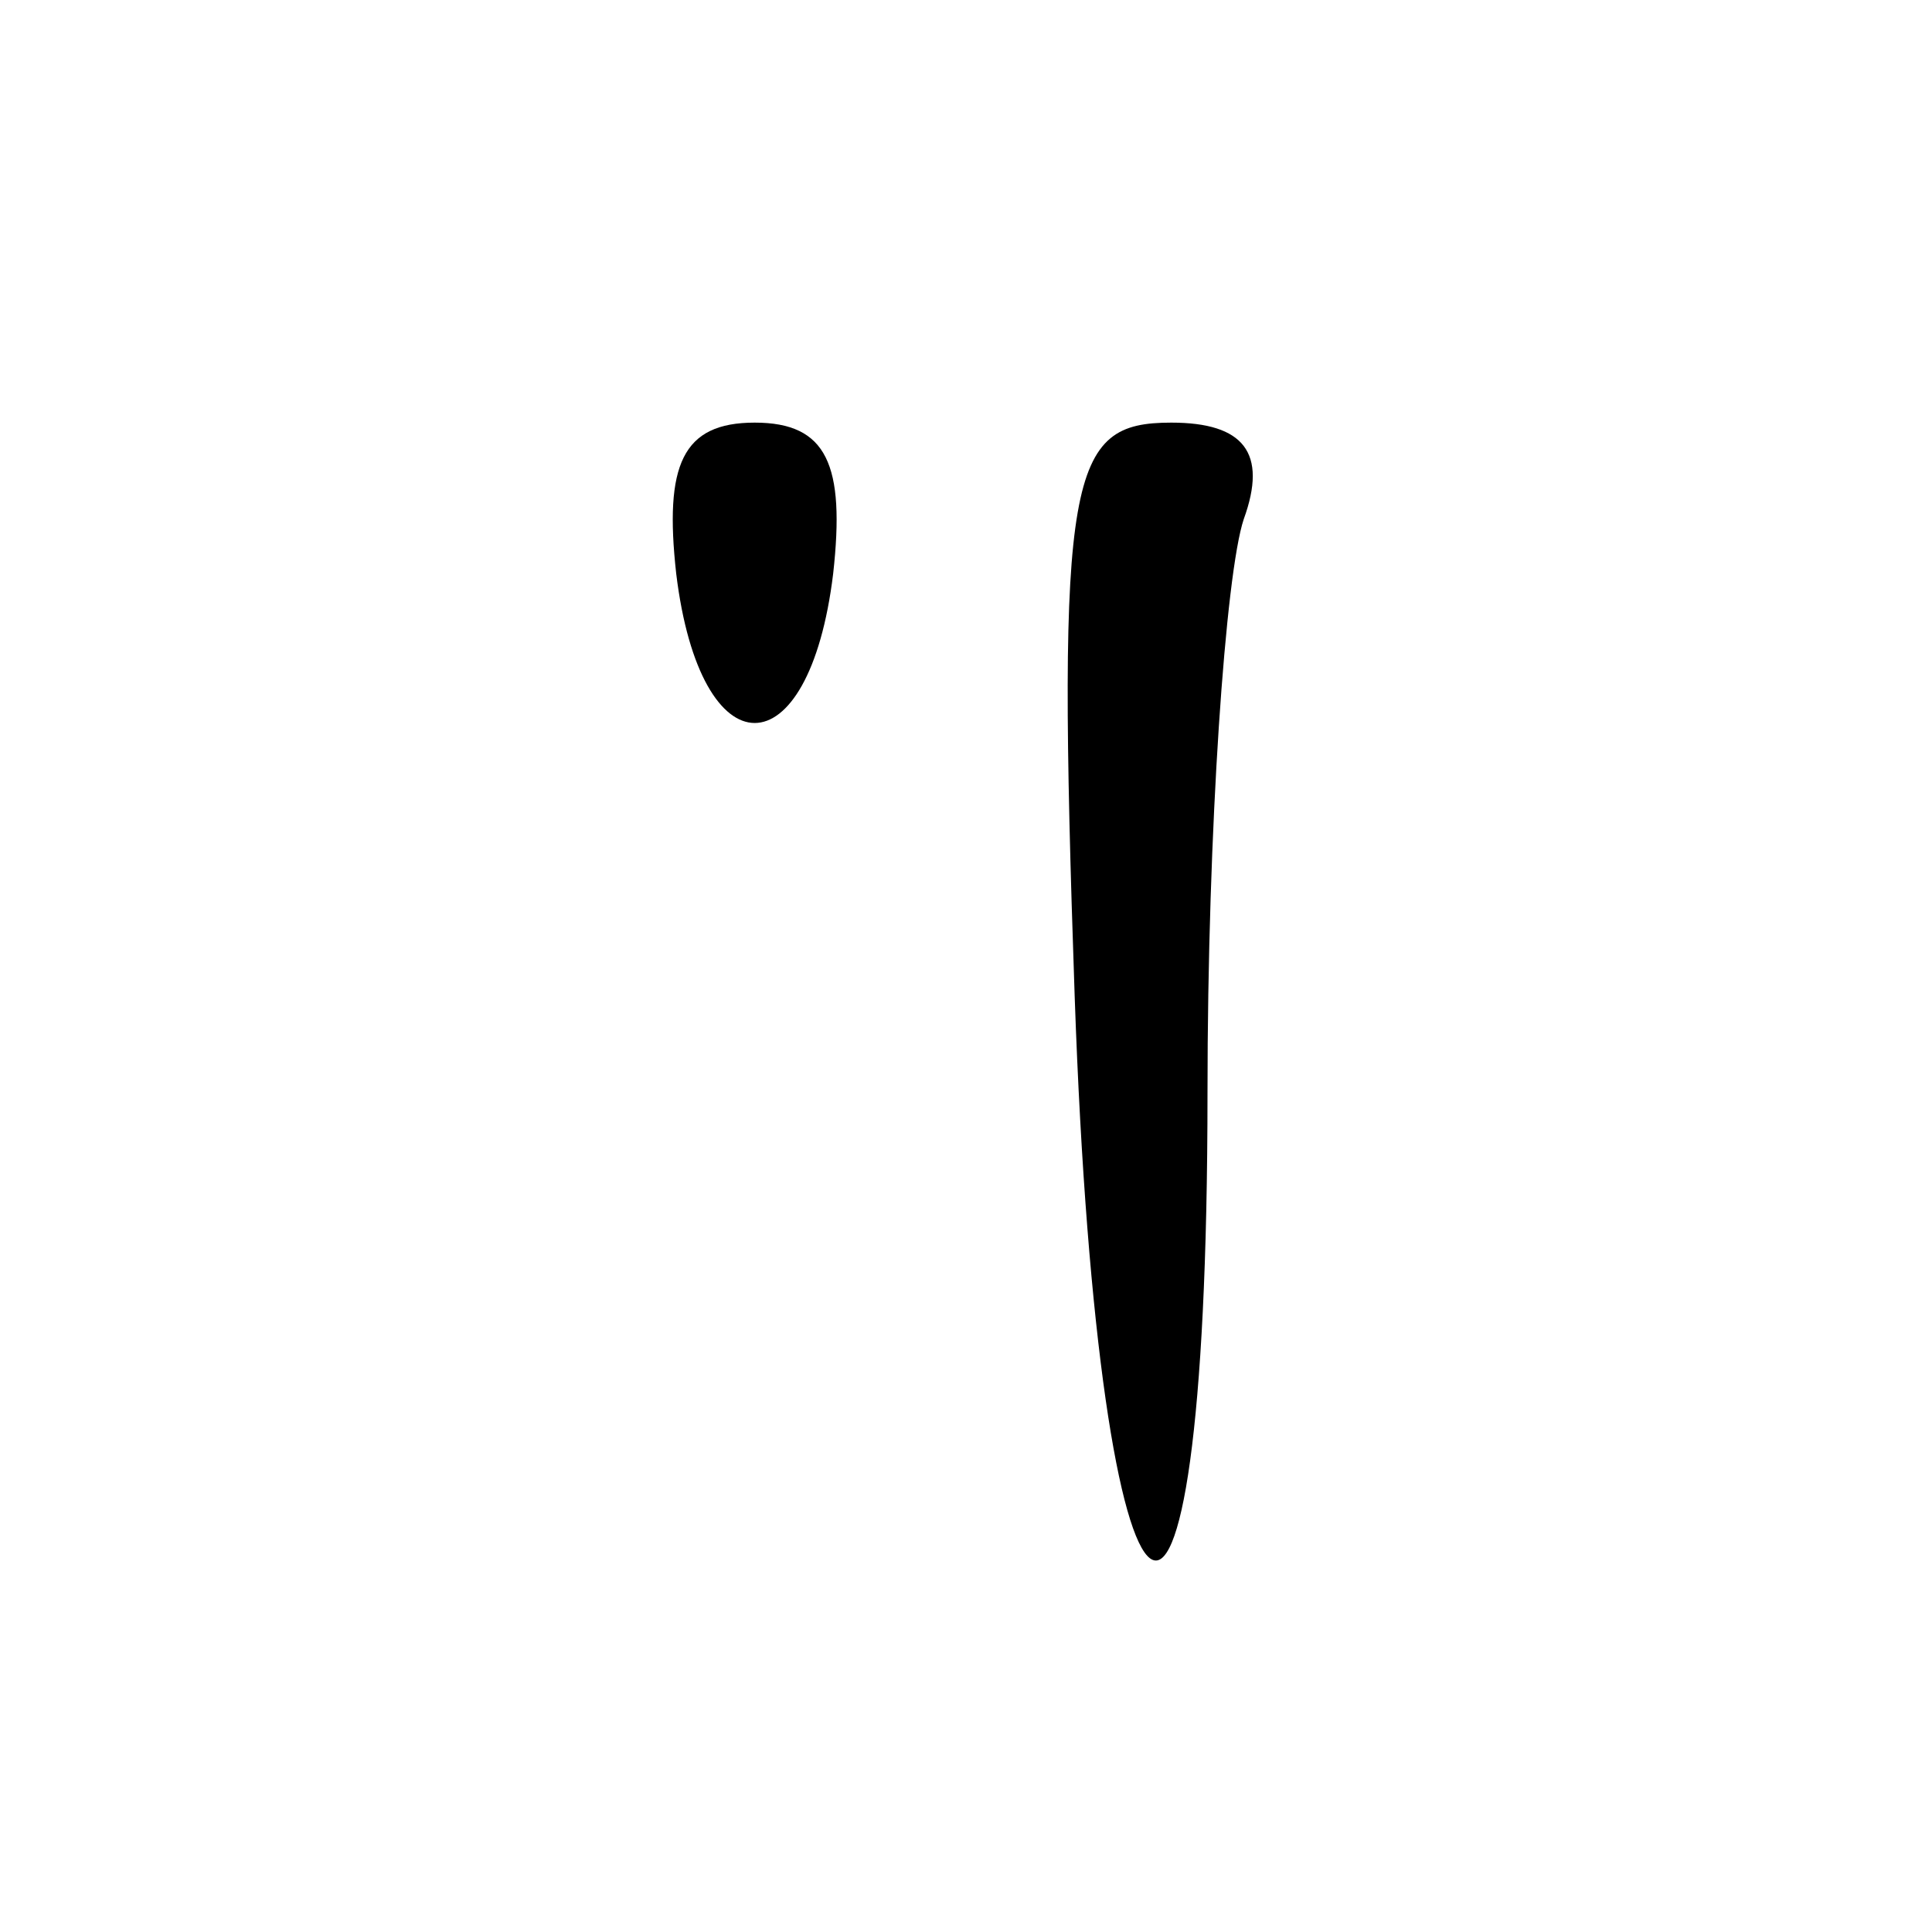 <?xml version="1.0" standalone="no"?>
<!DOCTYPE svg PUBLIC "-//W3C//DTD SVG 20010904//EN"
 "http://www.w3.org/TR/2001/REC-SVG-20010904/DTD/svg10.dtd">
<svg version="1.0" xmlns="http://www.w3.org/2000/svg"
 width="32pt" height="32pt" viewBox="0 0 32 32"
 preserveAspectRatio="xMidYMid meet">
<g transform="translate(0,32) scale(0.1,-0.1)"
fill="#000000" stroke="none">
<path fill="#000000" stroke="none" d="M112 225 c4 -33 22 -33 26 0 2 18 -1
25 -13 25 -12 0 -15 -7 -13 -25z"/>
<path fill="#000000" stroke="none" d="M178 155 c4 -115 22 -128 22 -16 0 44
3 86 6 95 4 11 0 16 -12 16 -17 0 -19 -8 -16 -95z"/>
</g>
</svg>

